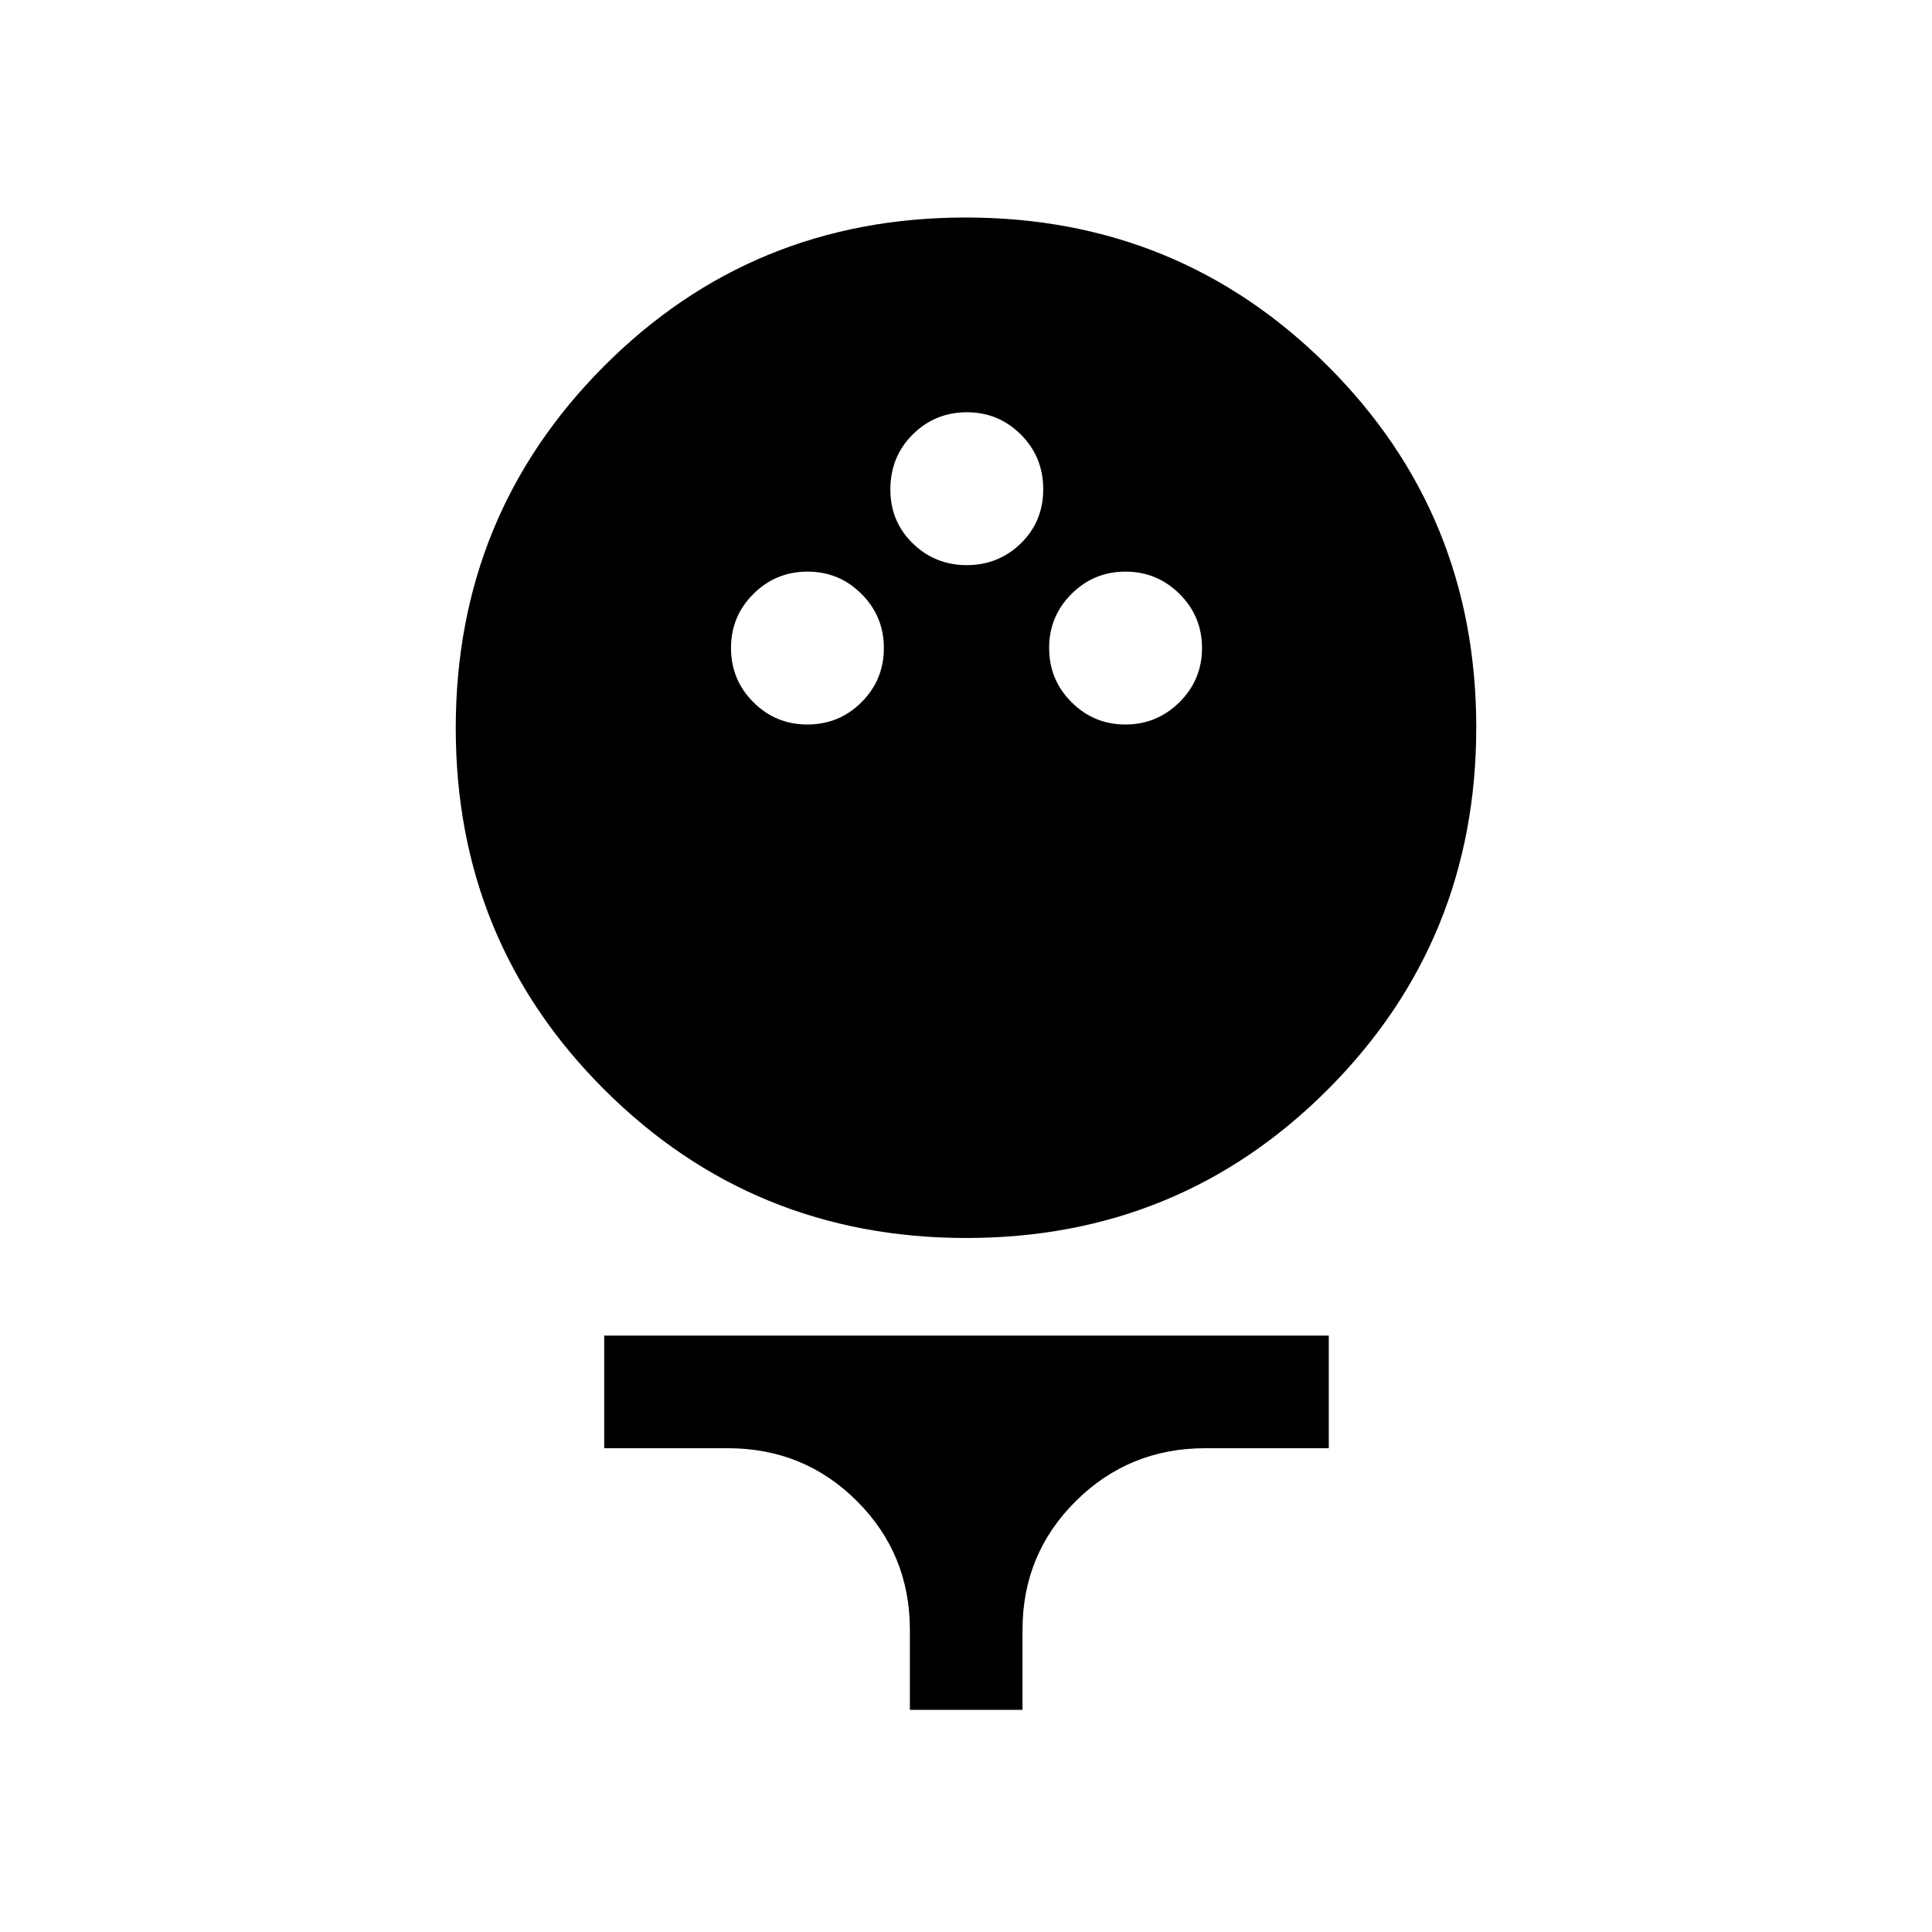 <svg xmlns="http://www.w3.org/2000/svg" height="24" viewBox="0 -960 960 960" width="24"><path d="M480.18-344.85q-105.99 0-179.85-73.68-73.87-73.68-73.87-179.67 0-105.99 73.68-179.86 73.68-73.86 179.68-73.86 105.99 0 179.85 73.68 73.87 73.68 73.87 179.67 0 105.99-73.68 179.86-73.68 73.86-179.68 73.86ZM401.21-600q15.79 0 26.89-11.1 11.09-11.09 11.09-26.88t-11.11-26.89q-11.11-11.09-26.77-11.09-15.89 0-26.98 11.11-11.1 11.11-11.1 26.77 0 15.89 11.1 26.98 11.09 11.1 26.88 11.1Zm158 0q15.67 0 26.87-11.1 11.19-11.09 11.19-26.88t-11.16-26.89q-11.15-11.09-26.88-11.09-15.73 0-26.83 11.11-11.09 11.11-11.09 26.77 0 15.89 11.11 26.98 11.12 11.1 26.79 11.1Zm-78.81-79.19q15.79 0 26.89-10.85 11.09-10.85 11.09-26.89 0-16.03-11.11-27.13-11.11-11.09-26.77-11.09-15.88 0-26.98 11.04t-11.1 27.36q0 15.9 11.1 26.73t26.88 10.83Zm-28.28 568.8v-39.69q0-37.73-26.29-64.02t-64.21-26.29h-61.39v-55.96h360.04v55.96h-61.39q-37.83 0-64.32 26.29-26.48 26.29-26.48 64.02v39.69h-55.96Z"/></svg>